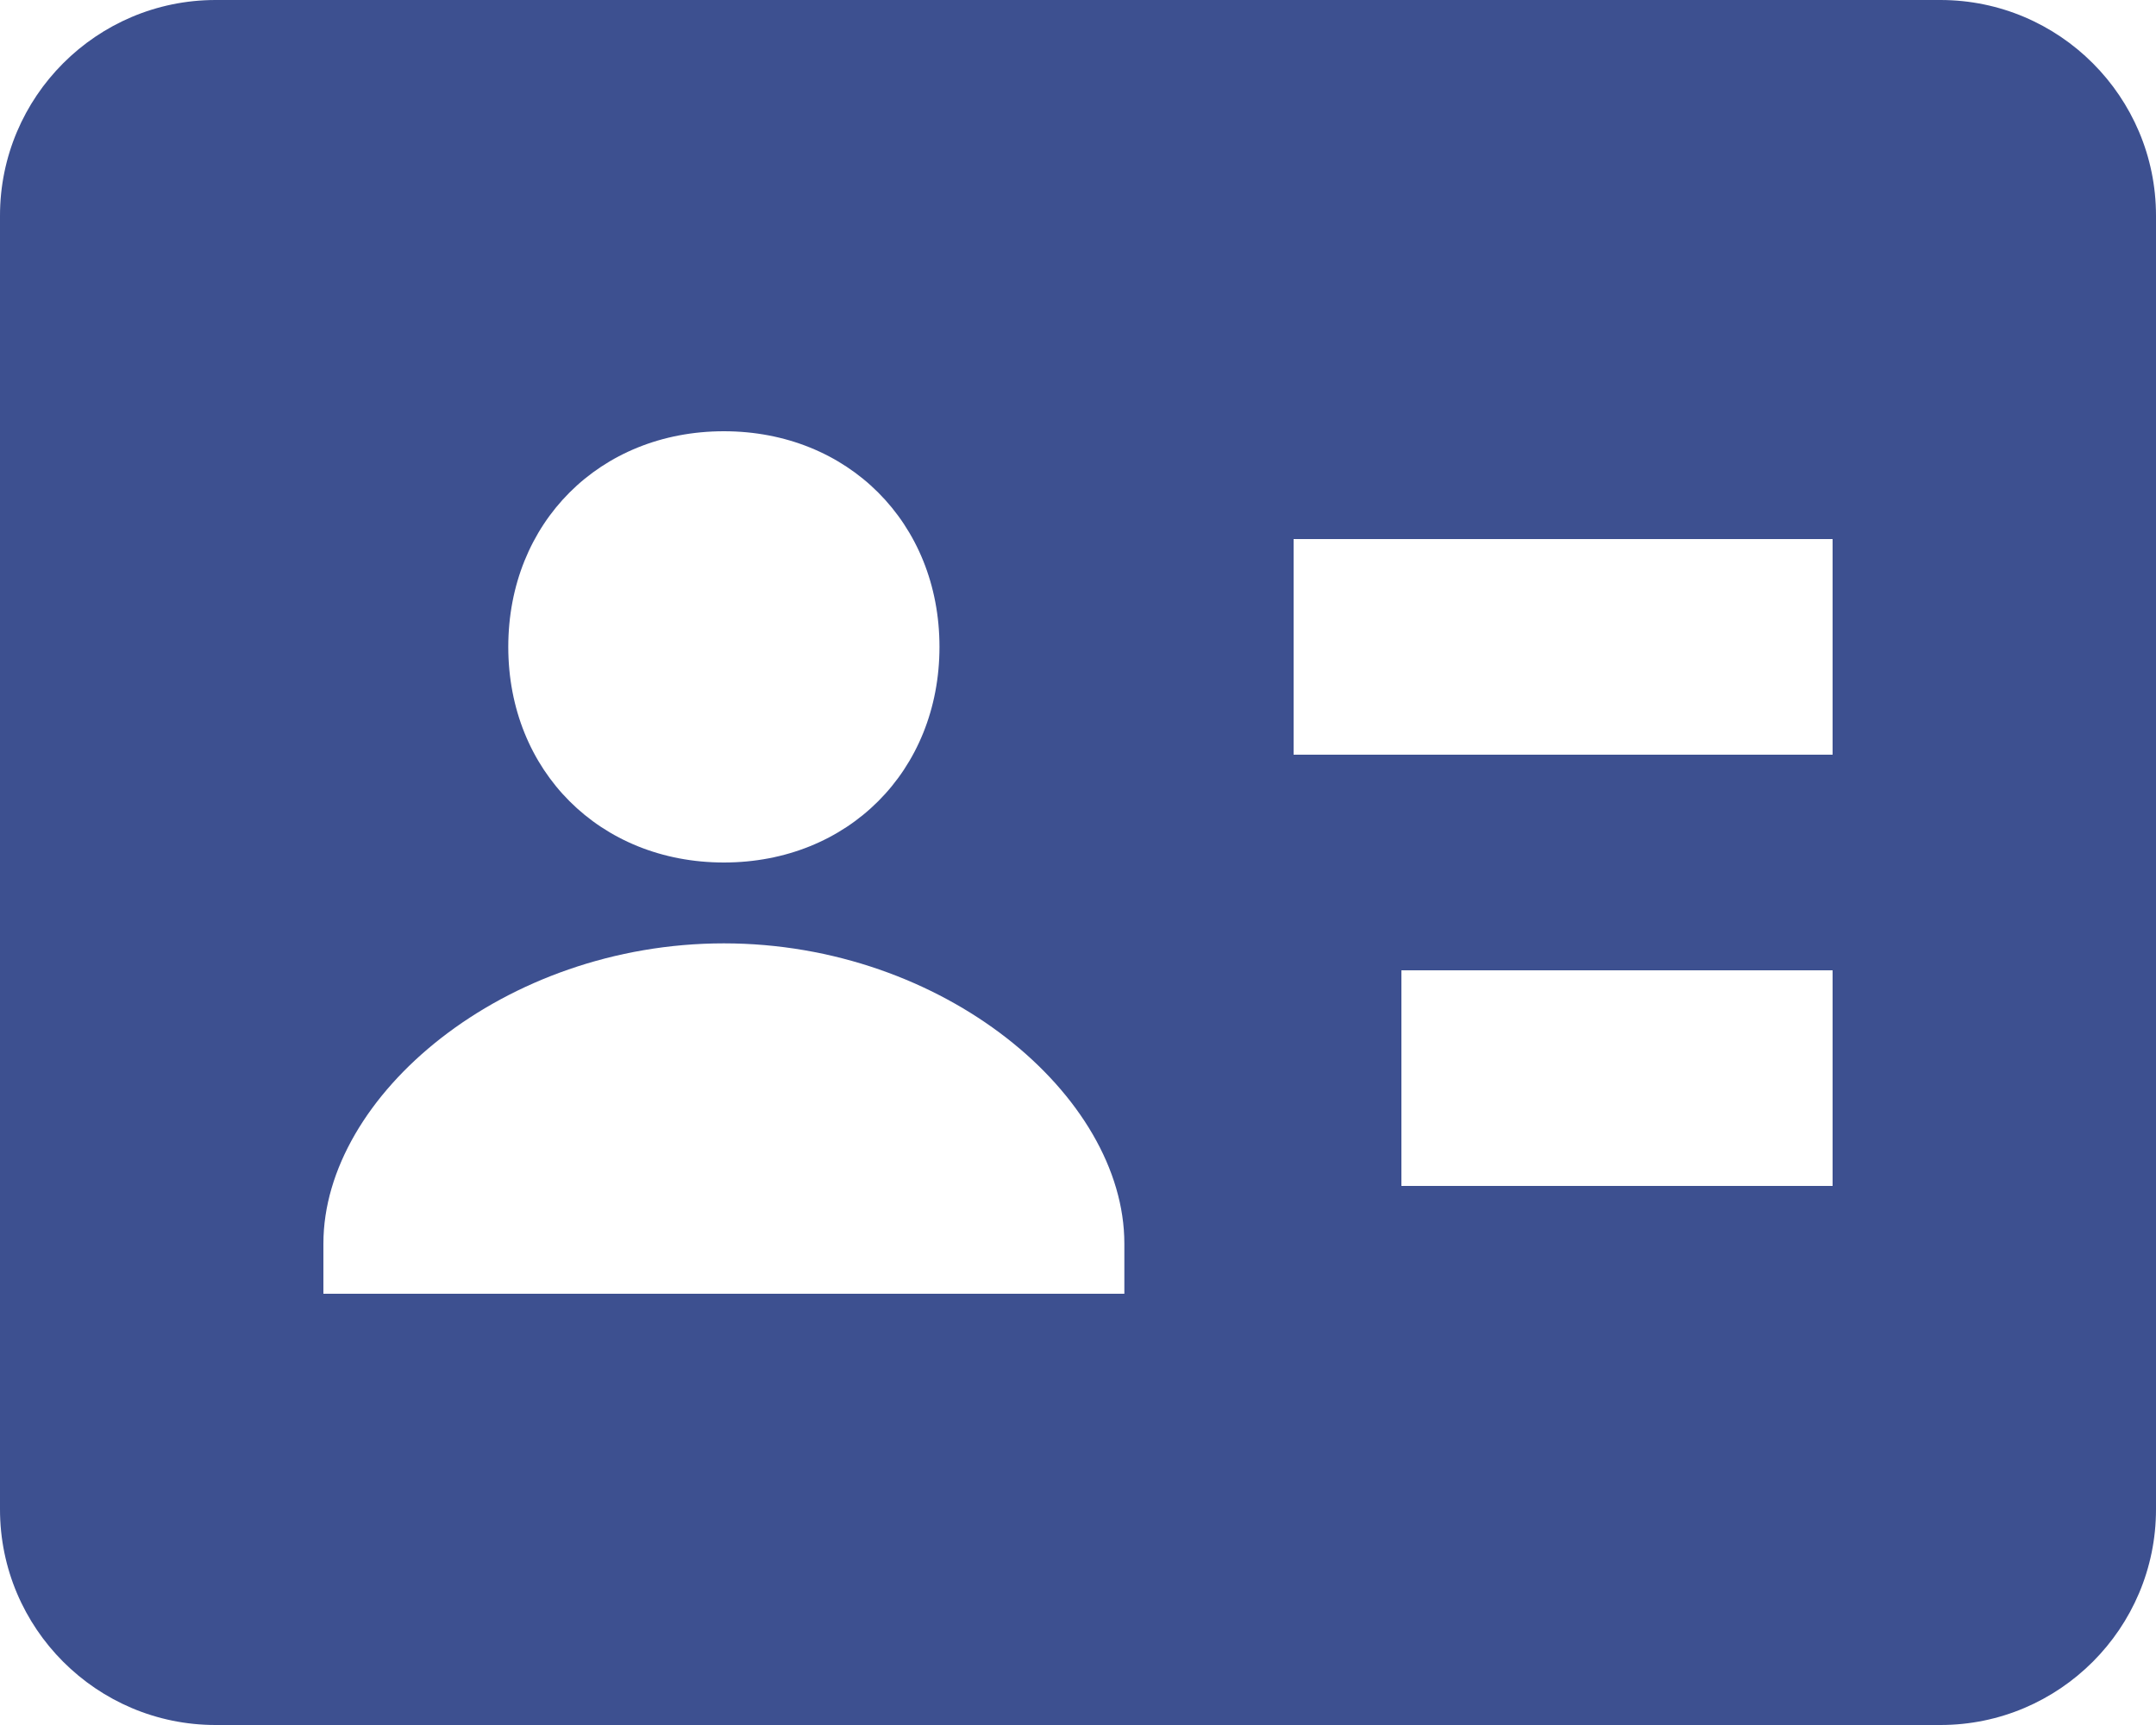 <svg width="20" height="16" viewBox="0 0 20 16" fill="none" xmlns="http://www.w3.org/2000/svg">
<path d="M18 0H2C0.897 0 0 0.897 0 2V14C0 15.103 0.897 16 2 16H18C19.103 16 20 15.103 20 14V2C20 0.897 19.103 0 18 0ZM6.715 4C7.866 4 8.715 4.849 8.715 6C8.715 7.151 7.866 8 6.715 8C5.564 8 4.715 7.151 4.715 6C4.715 4.849 5.563 4 6.715 4ZM10.43 12H3V11.535C3 10.162 4.676 8.75 6.715 8.75C8.754 8.75 10.43 10.162 10.43 11.535V12ZM17 11H13V9H17V11ZM17 7H12V5H17V7Z" fill="#3D5090"/>
</svg>
